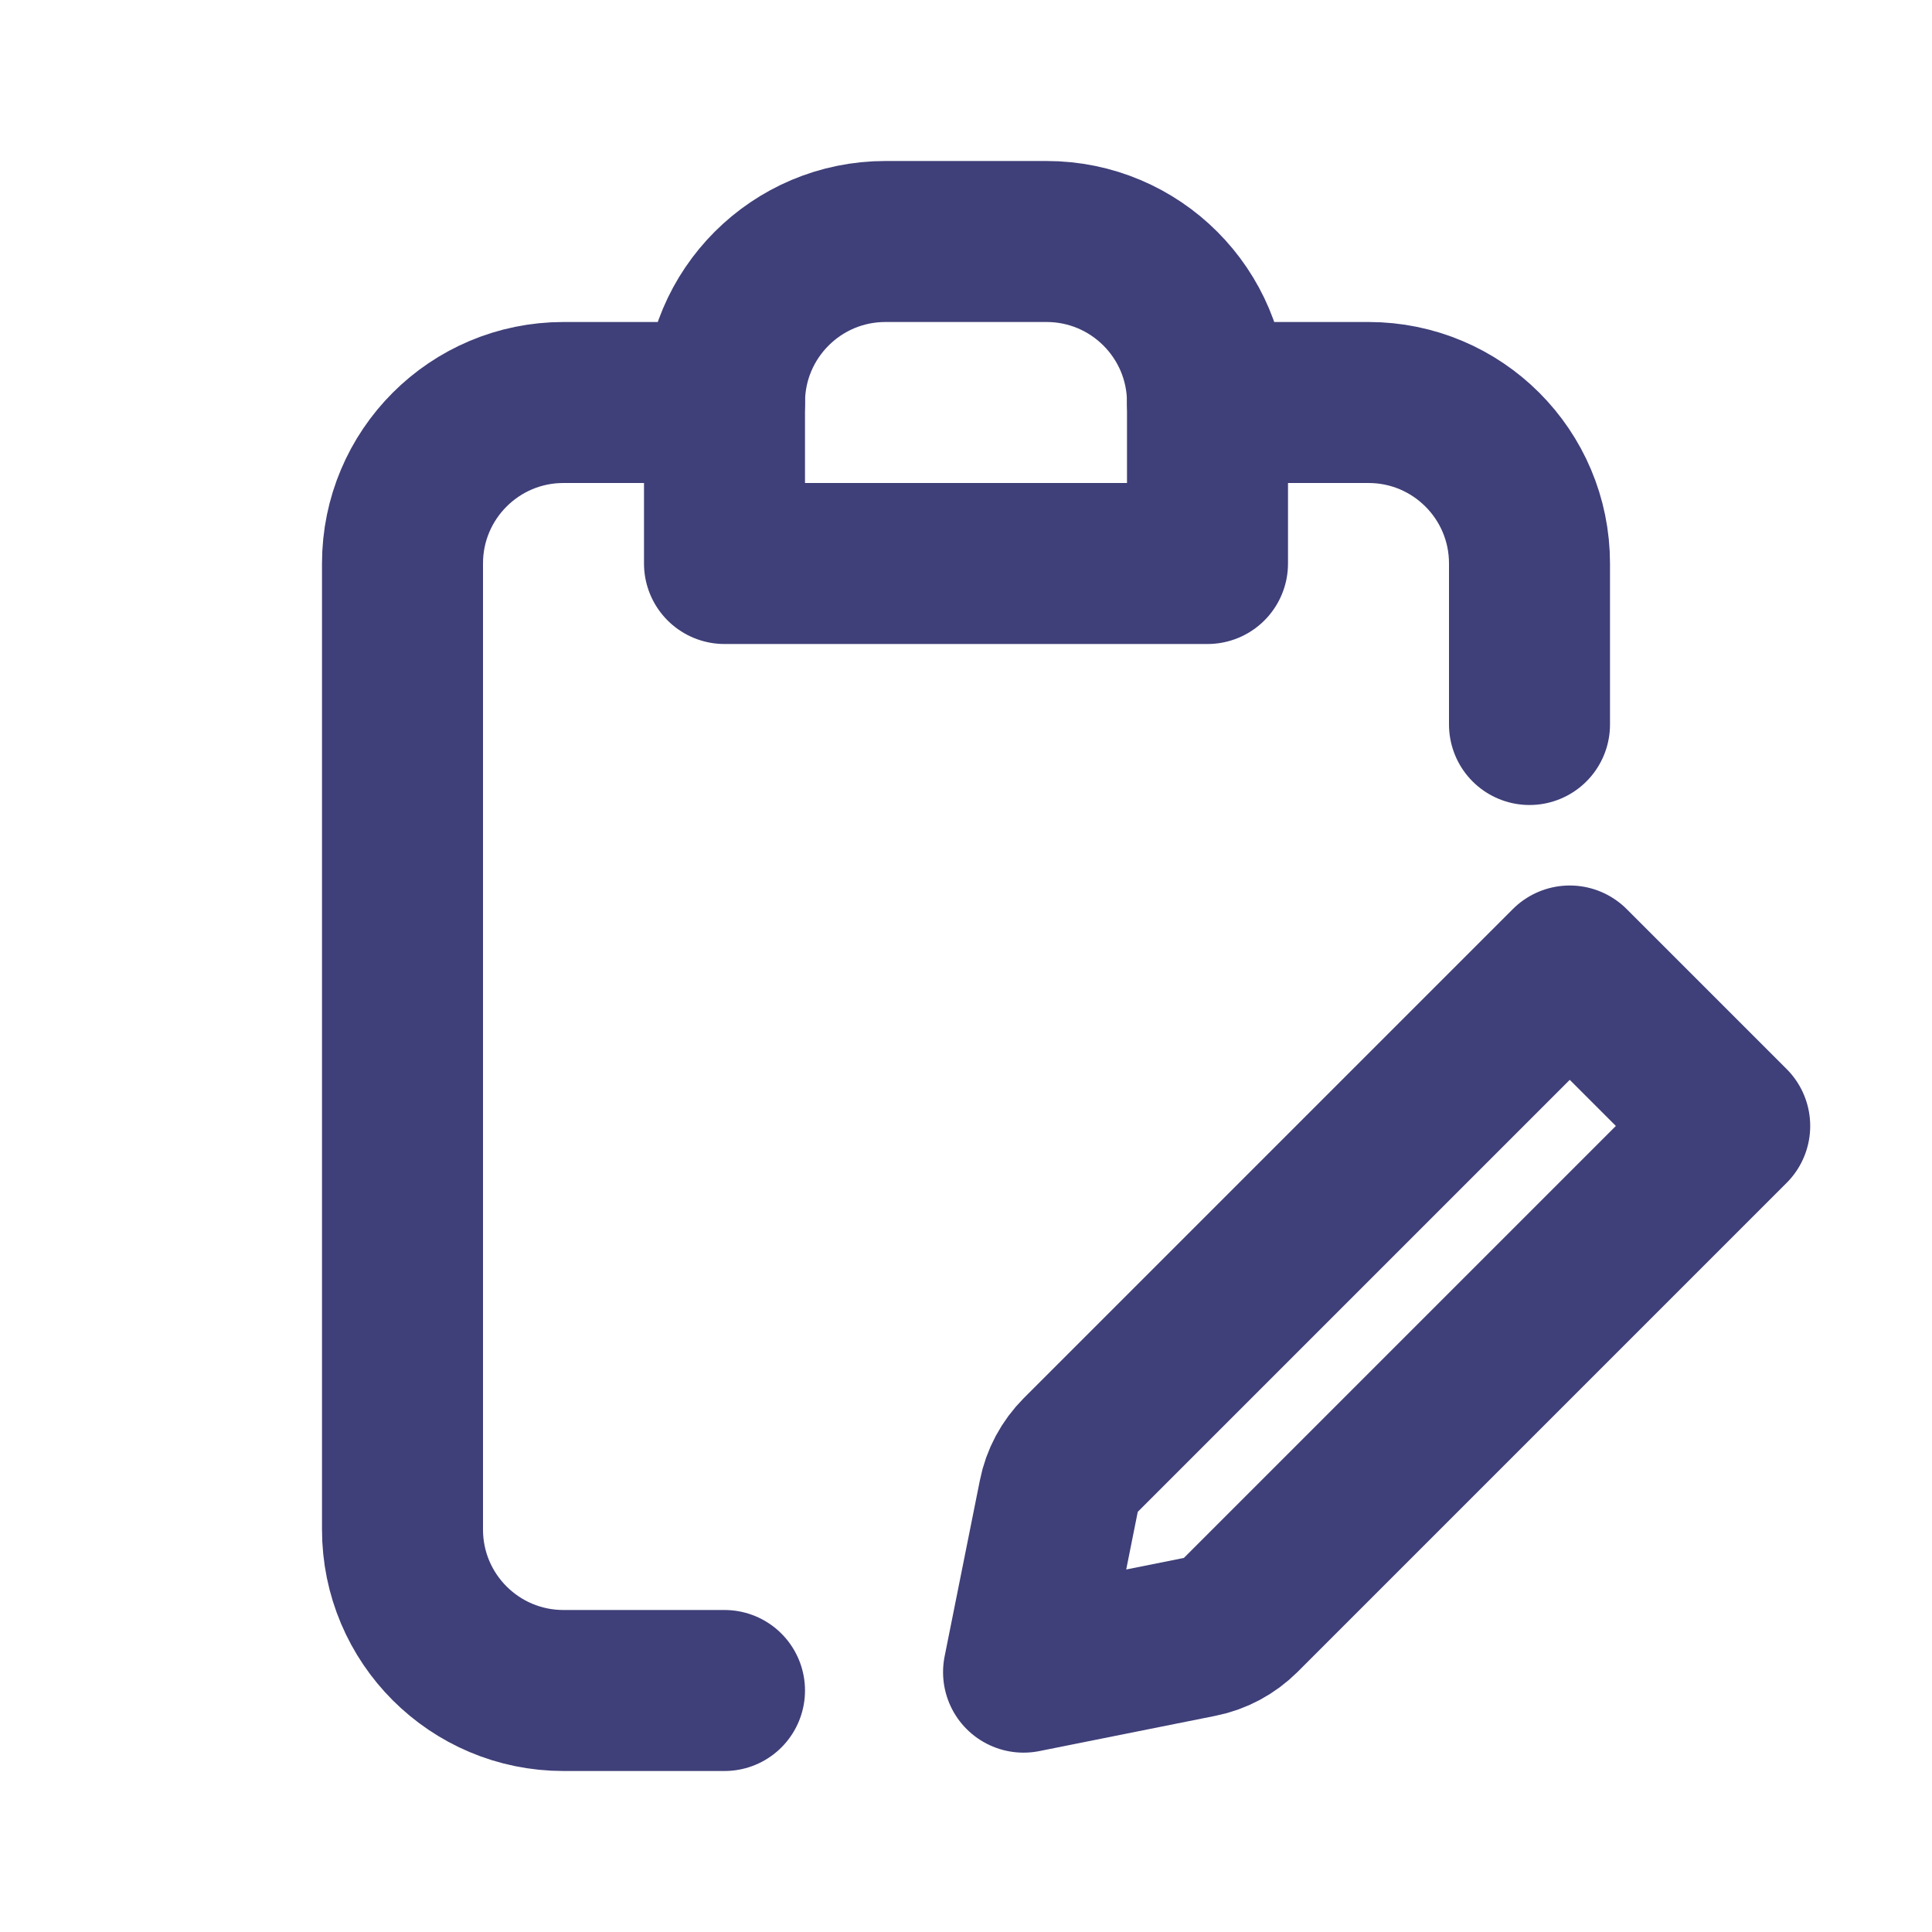  <svg xmlns="http://www.w3.org/2000/svg" width="24" height="24" viewBox="0 0 24 24" fill="none">
            <path d="M9 5H7C5.895 5 5 5.895 5 7V19C5 20.105 5.895 21 7 21H9M15 5H17C18.105 5 19 5.895 19 7V9"
              stroke="#3f3f79" stroke-width="2" stroke-linecap="round" stroke-linejoin="round" />
            <path
              d="M14.902 20.334L12.715 20.772L13.153 18.585C13.191 18.391 13.287 18.214 13.426 18.074L17.5 14L19.5 12L21.487 13.987L19.487 15.987L15.413 20.061C15.273 20.2 15.096 20.296 14.902 20.334Z"
              stroke="#3f3f79" stroke-width="2" stroke-linecap="round" stroke-linejoin="round" />
            <path d="M9 5C9 3.895 9.895 3 11 3H13C14.105 3 15 3.895 15 5V7H9V5Z" stroke="#3f3f79"
              stroke-width="2" stroke-linecap="round" stroke-linejoin="round" />
          </svg>